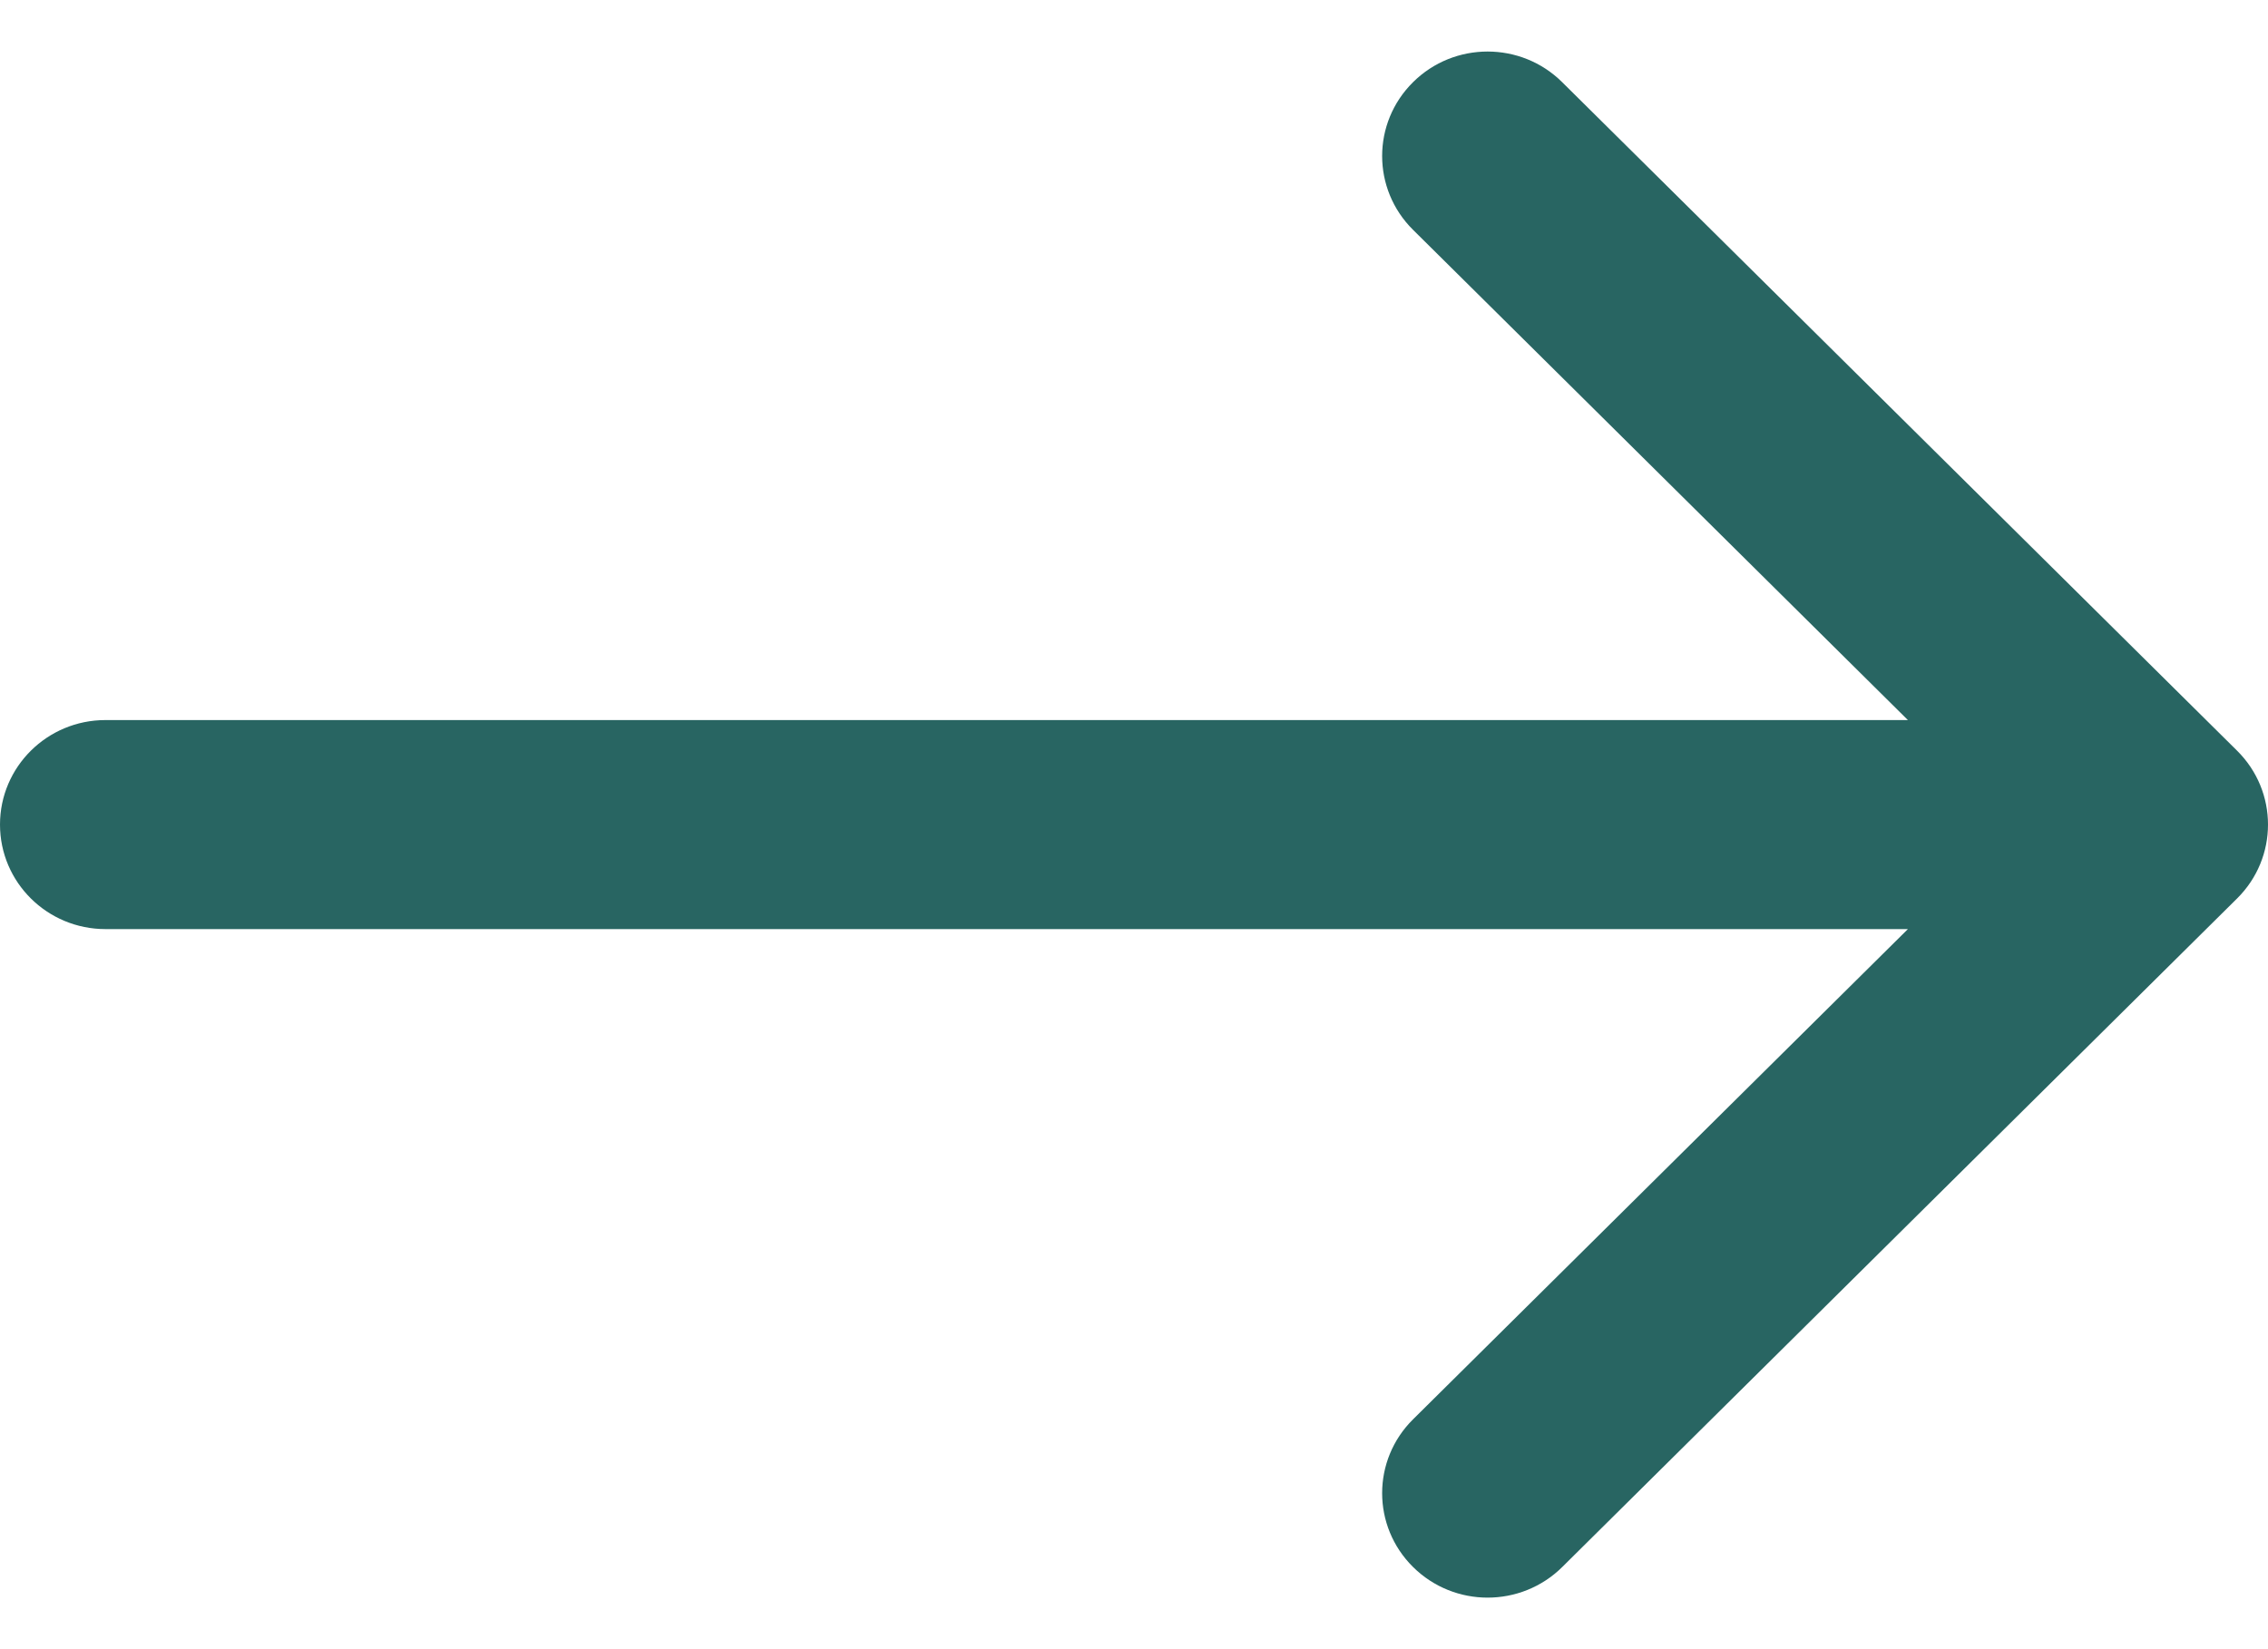 <svg width="22" height="16" viewBox="0 0 22 16" fill="none" xmlns="http://www.w3.org/2000/svg">
<path d="M21.7 7.283L15.153 0.797C14.754 0.401 14.106 0.401 13.707 0.797C13.307 1.193 13.307 1.834 13.707 2.23L18.507 6.986H1.023C0.458 6.986 0 7.44 0 8C0 8.56 0.458 9.014 1.023 9.014H18.507L13.707 13.77C13.307 14.166 13.307 14.807 13.707 15.203C13.907 15.401 14.169 15.5 14.43 15.5C14.692 15.5 14.954 15.401 15.154 15.203L21.7 8.717C22.1 8.321 22.1 7.679 21.7 7.283Z" fill="#286562"/>
</svg>
